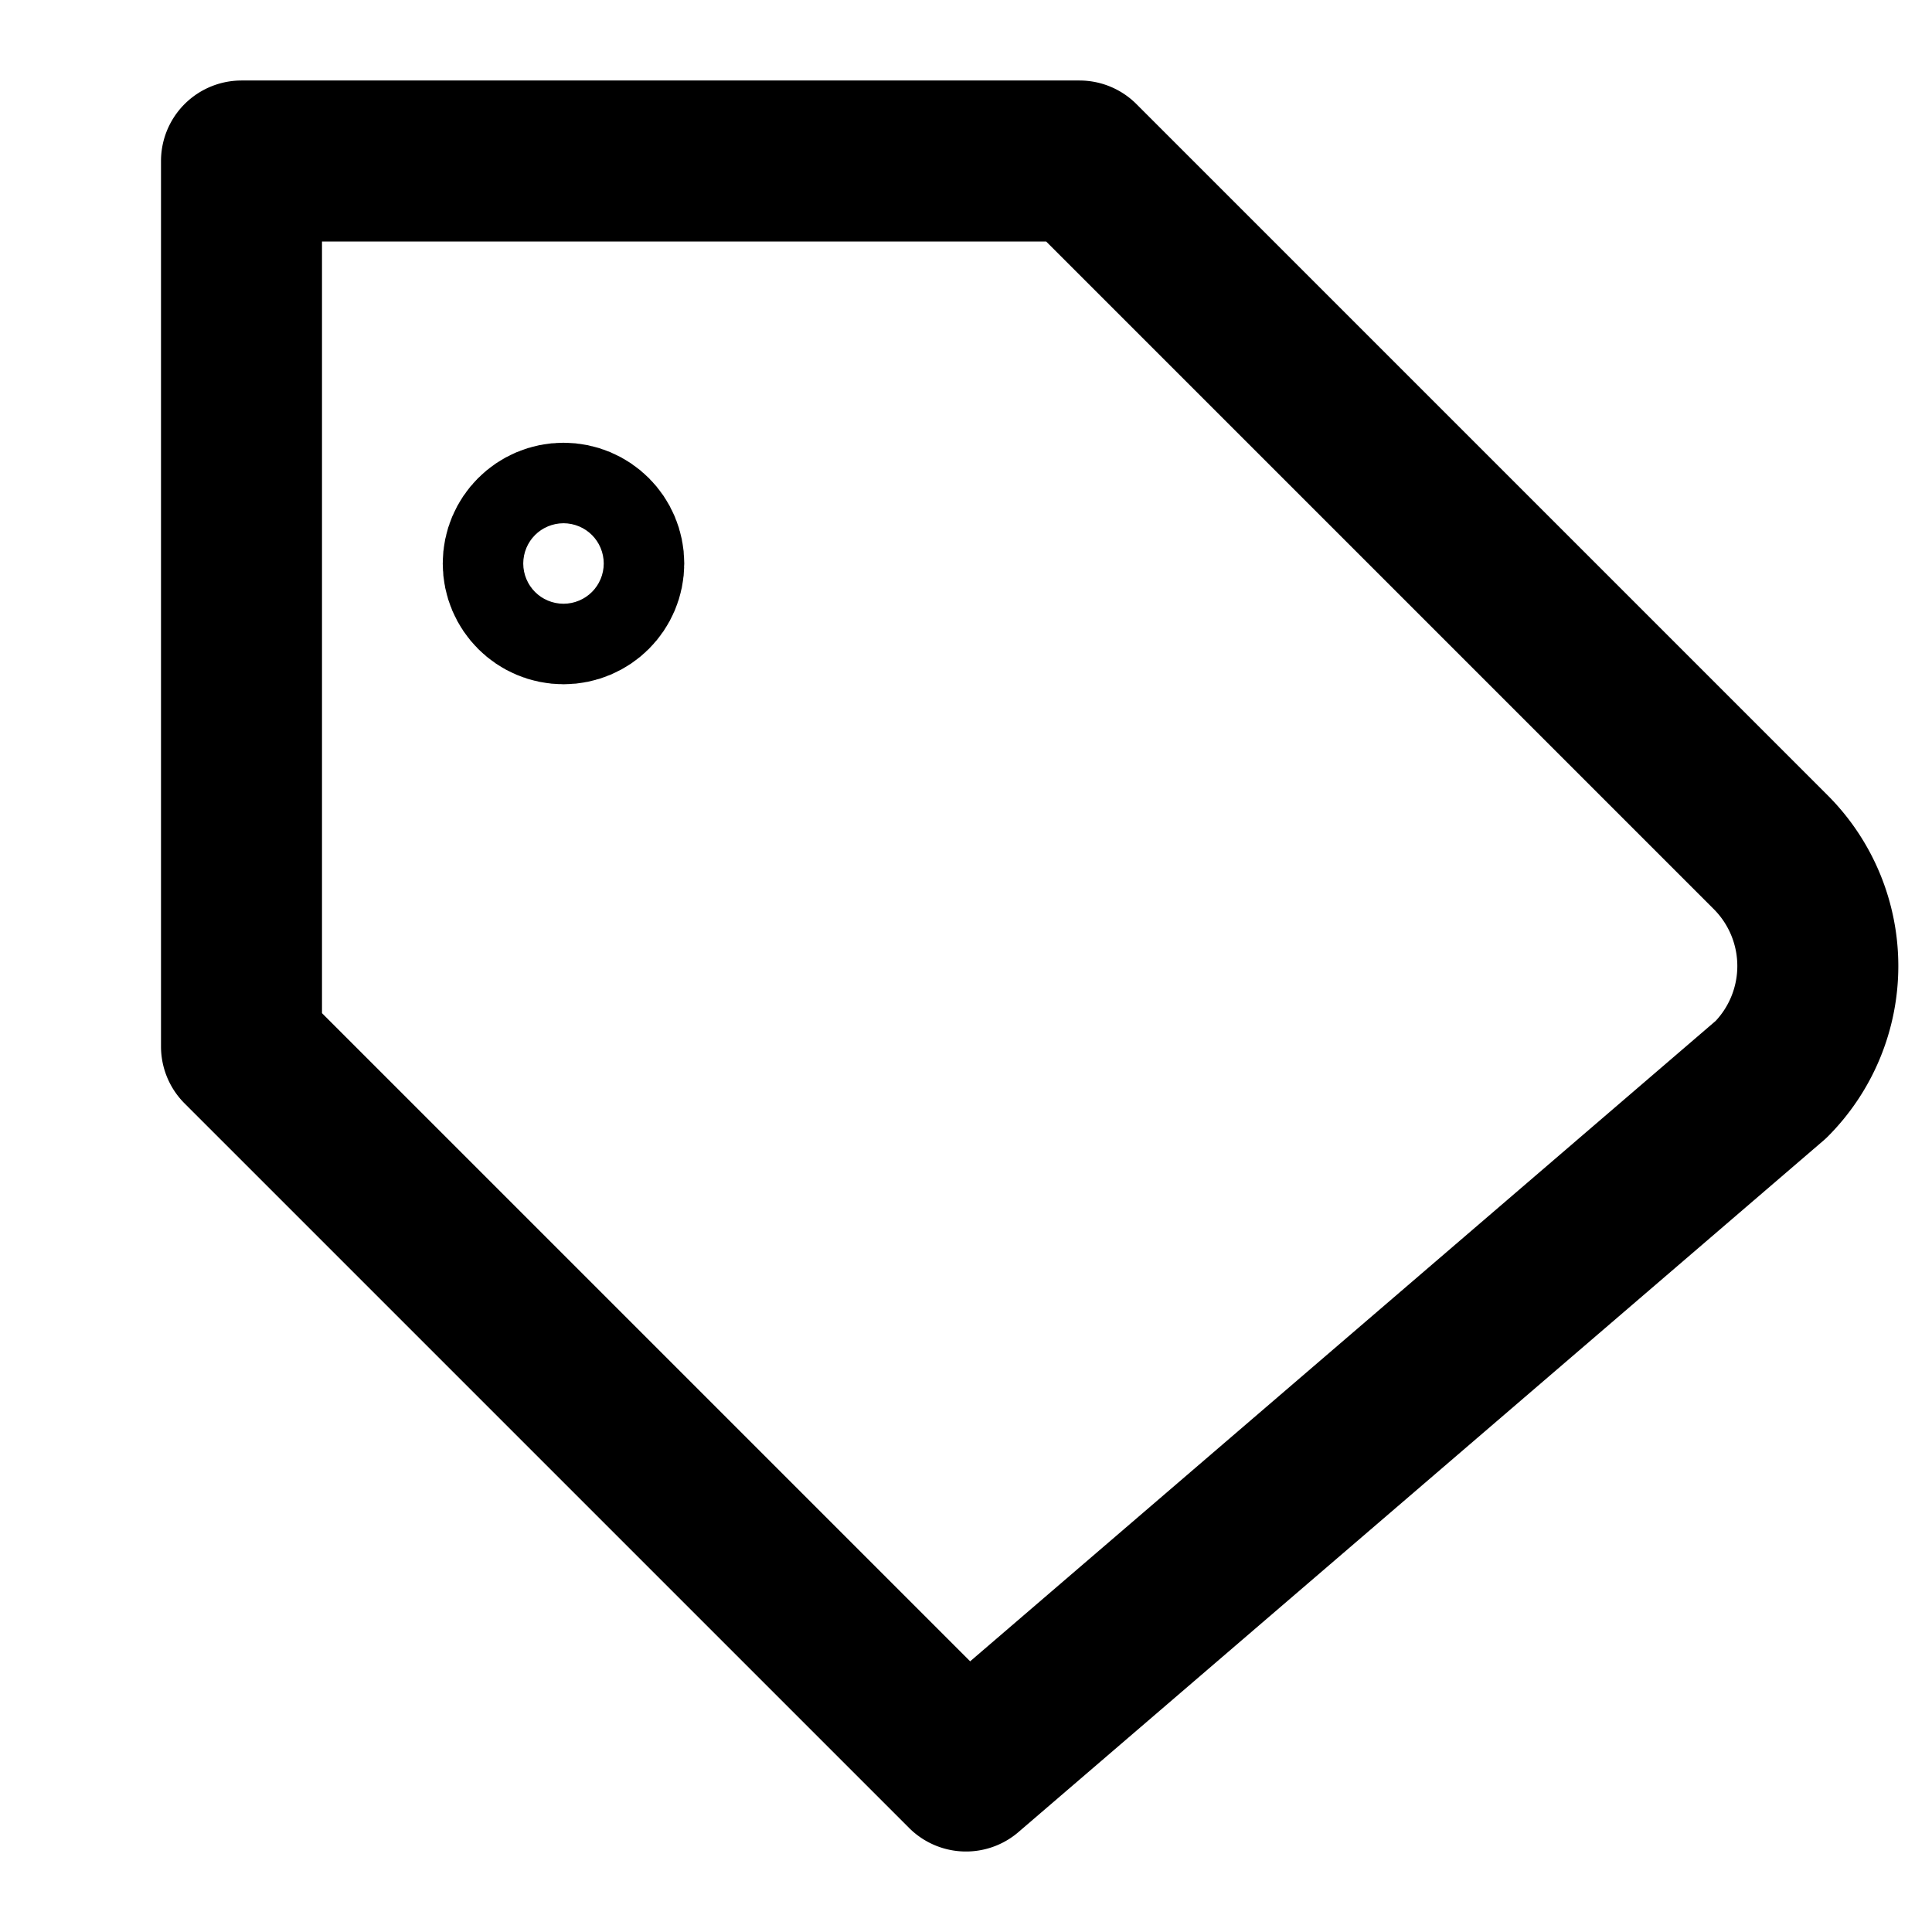 <svg xmlns="http://www.w3.org/2000/svg" width="24" height="24" viewBox="0 0 24 24" fill="none" stroke="currentColor" stroke-width="2" stroke-linecap="round" stroke-linejoin="round"><path d="M13.41 2l8.59 8.59a2 2 0 0 1 0 2.82L12 22l-9-9V2h10.41z"/><circle cx="7" cy="7" r="0.5"/></svg>